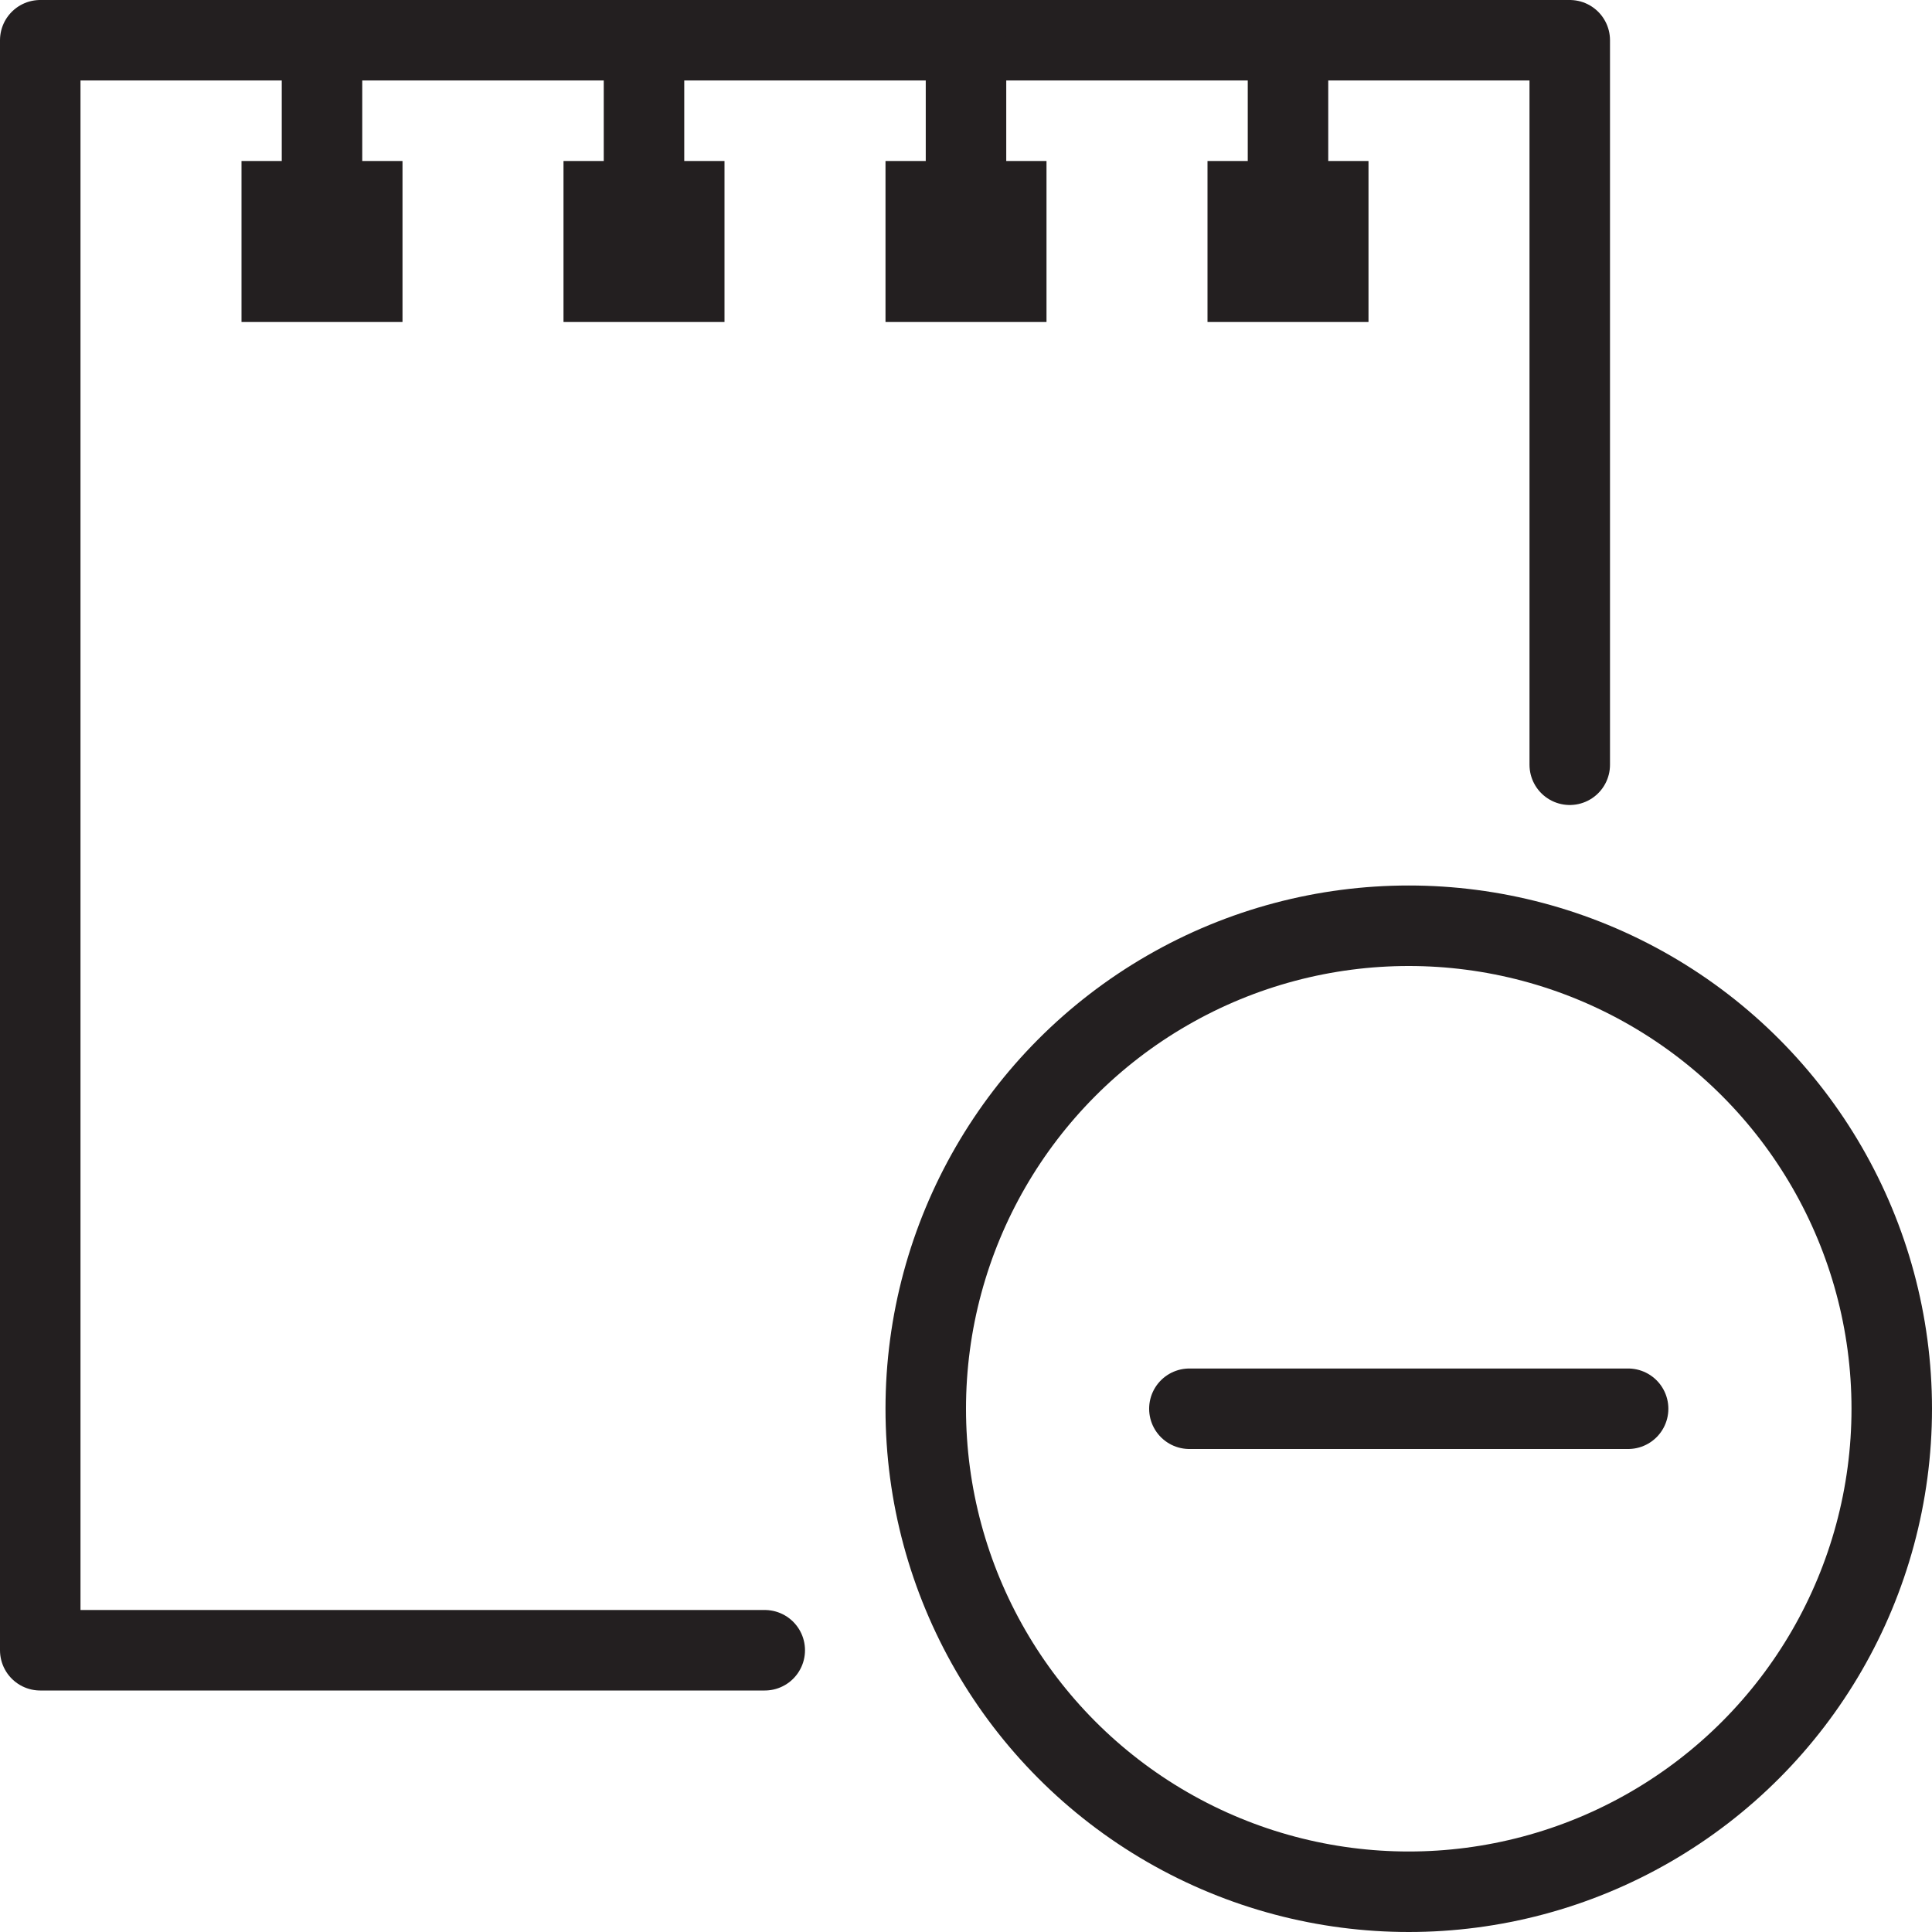 <svg version="1.1" viewBox="0 0 48 48" xmlns="http://www.w3.org/2000/svg" xmlns:xlink="http://www.w3.org/1999/xlink" overflow="hidden"><defs></defs><g id="icons"><path d=" M 19 41 L 1 41 L 1 1 L 39 1 L 39 19" stroke="#231F20" stroke-width="2" stroke-linecap="round" stroke-linejoin="round" fill="none"/><path d=" M 10 4 L 6 4 L 6 8 L 10 8 L 10 4 L 10 4 Z" fill="#231F20"/><path d=" M 18 4 L 14 4 L 14 8 L 18 8 L 18 4 L 18 4 Z" fill="#231F20"/><path d=" M 34 4 L 30 4 L 30 8 L 34 8 L 34 4 L 34 4 Z" fill="#231F20"/><path d=" M 26 4 L 22 4 L 22 8 L 26 8 L 26 4 L 26 4 Z" fill="#231F20"/><line x1="32" y1="4" x2="32" y2="1" stroke="#231F20" stroke-width="2" stroke-linecap="round" stroke-miterlimit="10" fill="none"/><line x1="24" y1="4" x2="24" y2="1" stroke="#231F20" stroke-width="2" stroke-linecap="round" stroke-miterlimit="10" fill="none"/><line x1="16" y1="4" x2="16" y2="1" stroke="#231F20" stroke-width="2" stroke-linecap="round" stroke-miterlimit="10" fill="none"/><line x1="8" y1="4" x2="8" y2="1" stroke="#231F20" stroke-width="2" stroke-linecap="round" stroke-miterlimit="10" fill="none"/><circle cx="35" cy="35" r="12" stroke="#231F20" stroke-width="2" stroke-miterlimit="10" fill="none"/><line x1="29.55" y1="35" x2="40.45" y2="35" stroke="#231F20" stroke-width="2" stroke-linecap="round" stroke-miterlimit="10" fill="none"/></g></svg>